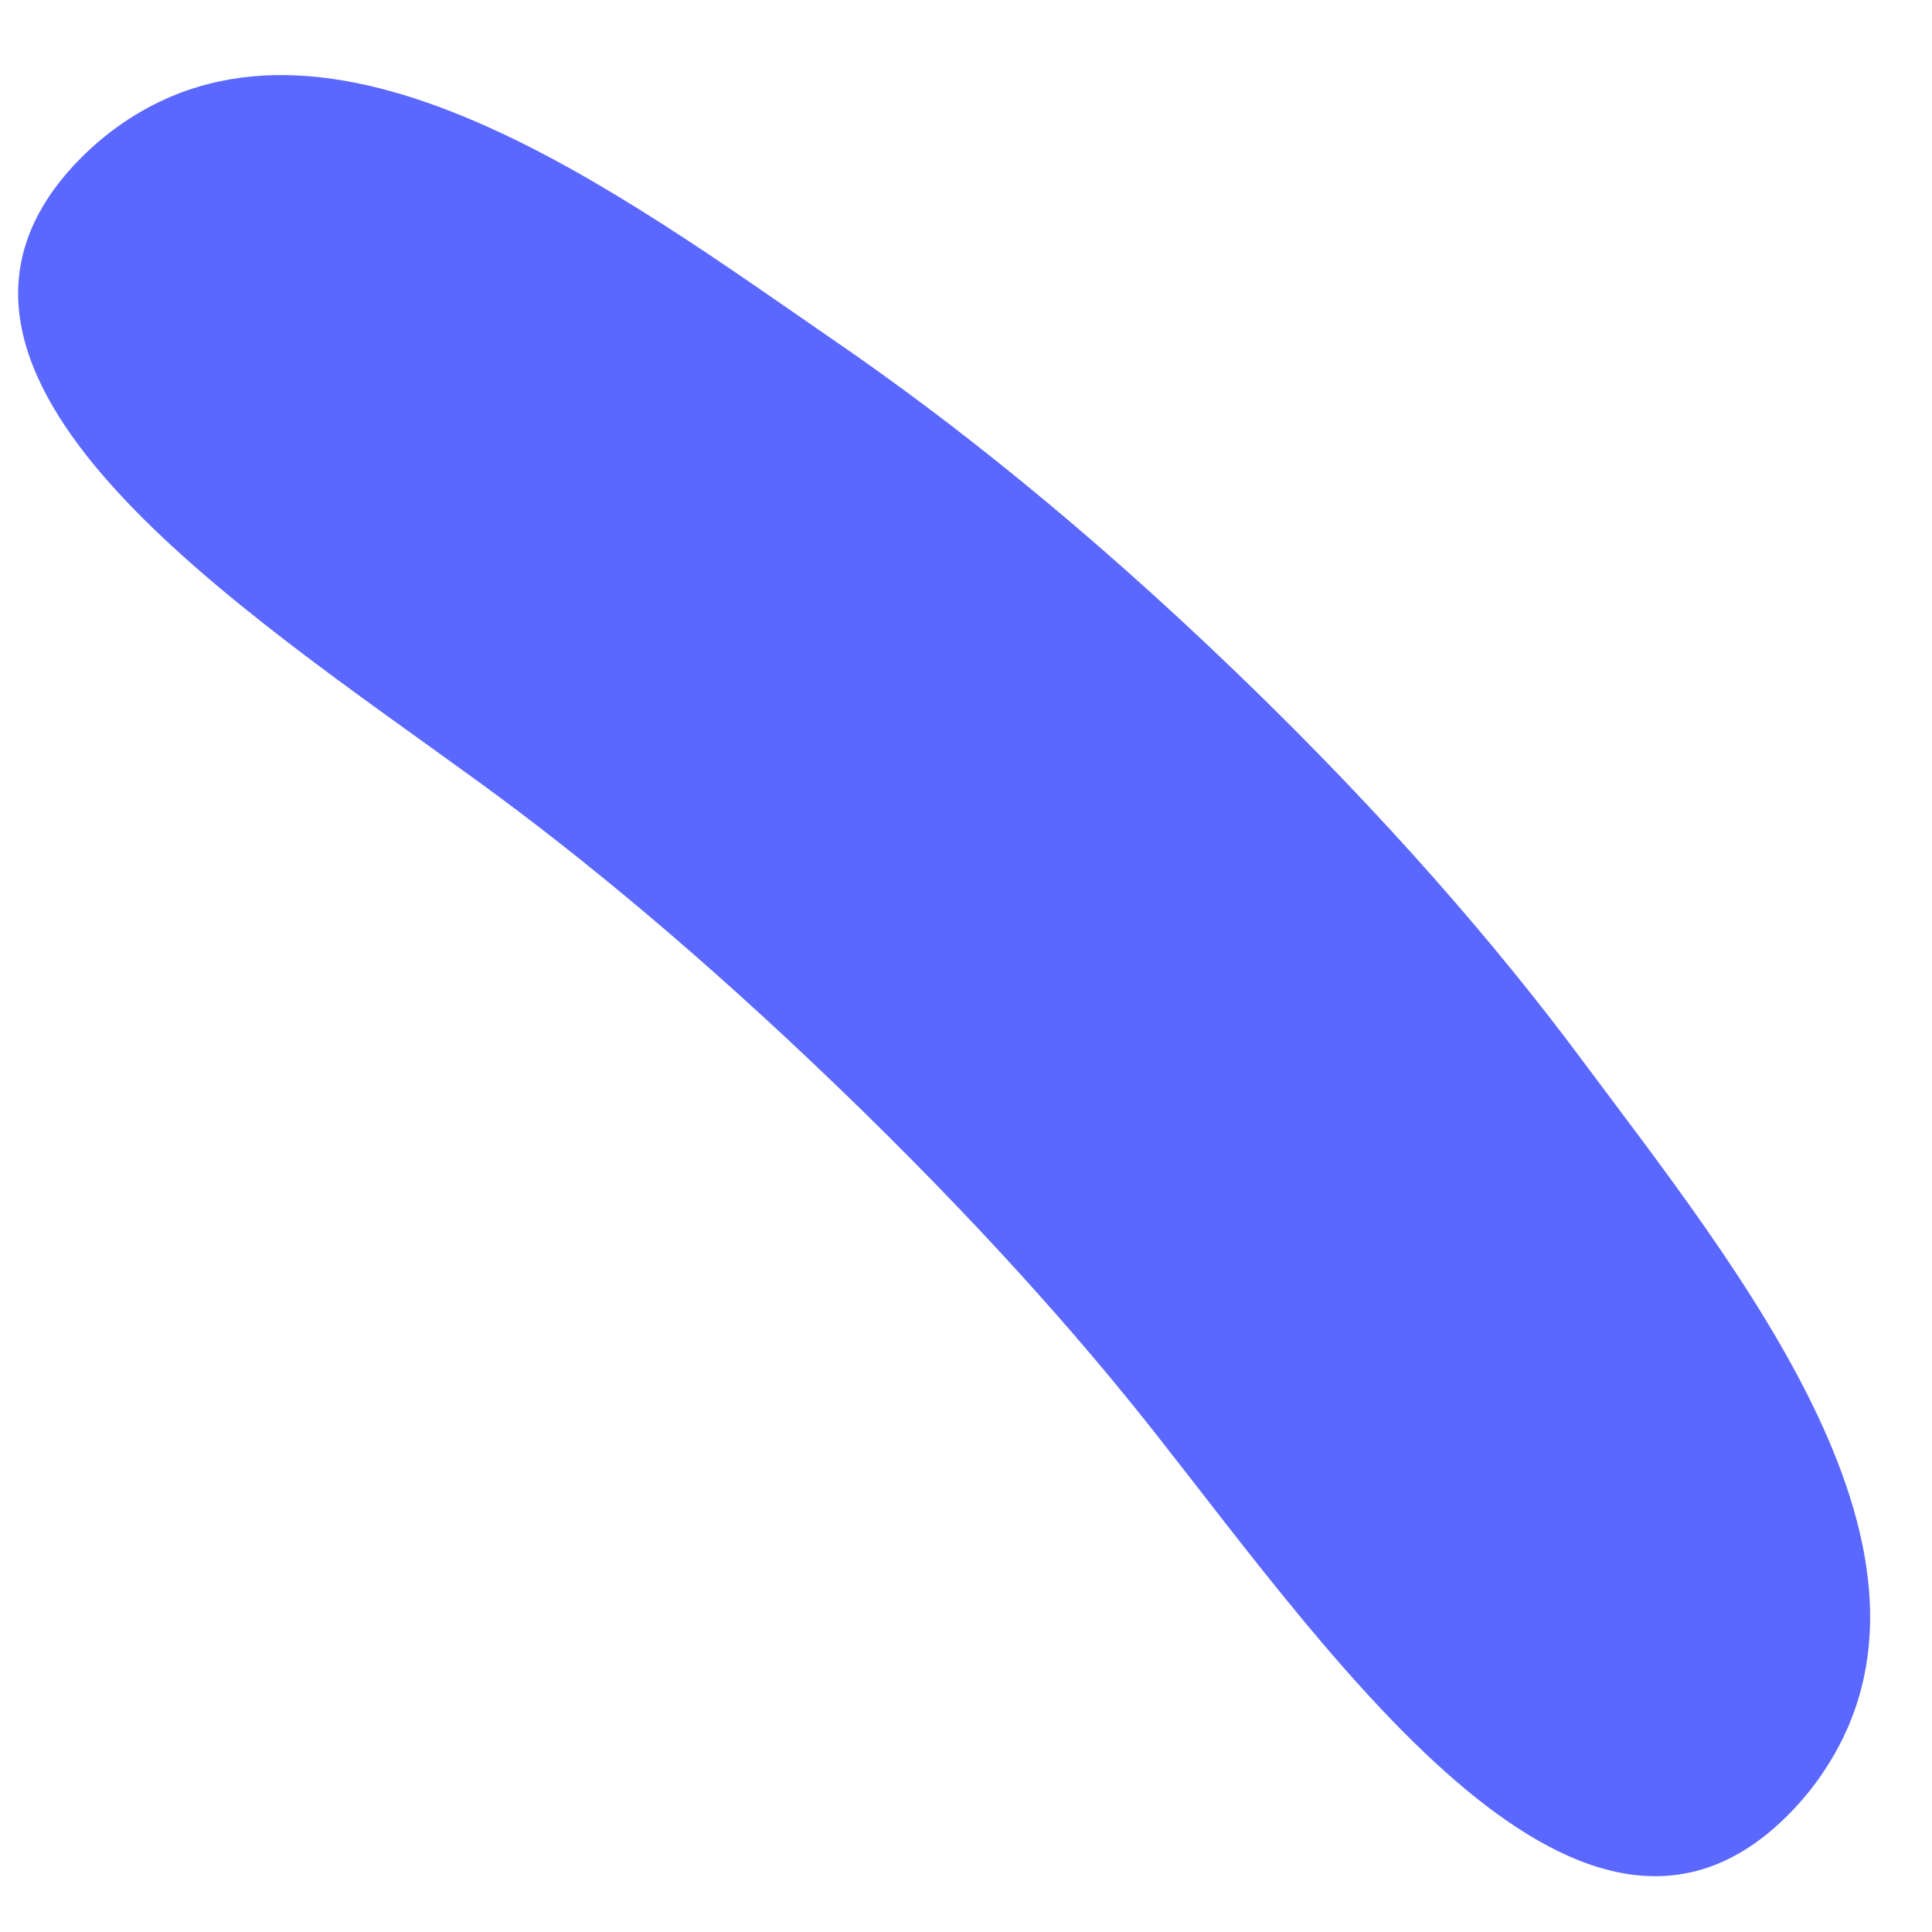 <svg width="19" height="19" viewBox="0 0 19 19" fill="none" xmlns="http://www.w3.org/2000/svg">
<path d="M4.721 7.699C2.374 5.99 -1.248 3.675 0.766 1.584C0.878 1.468 0.998 1.363 1.124 1.27C3.217 -0.278 6.1 1.902 8.245 3.377C9.348 4.136 10.674 5.183 12.162 6.616C13.65 8.049 14.746 9.334 15.546 10.408C17.101 12.496 19.388 15.294 17.92 17.444C17.832 17.574 17.732 17.697 17.619 17.814C15.606 19.905 13.156 16.373 11.36 14.093C10.596 13.122 9.582 11.981 8.24 10.689C6.898 9.397 5.72 8.426 4.721 7.699Z" fill="#5B68FF"/>
</svg>
